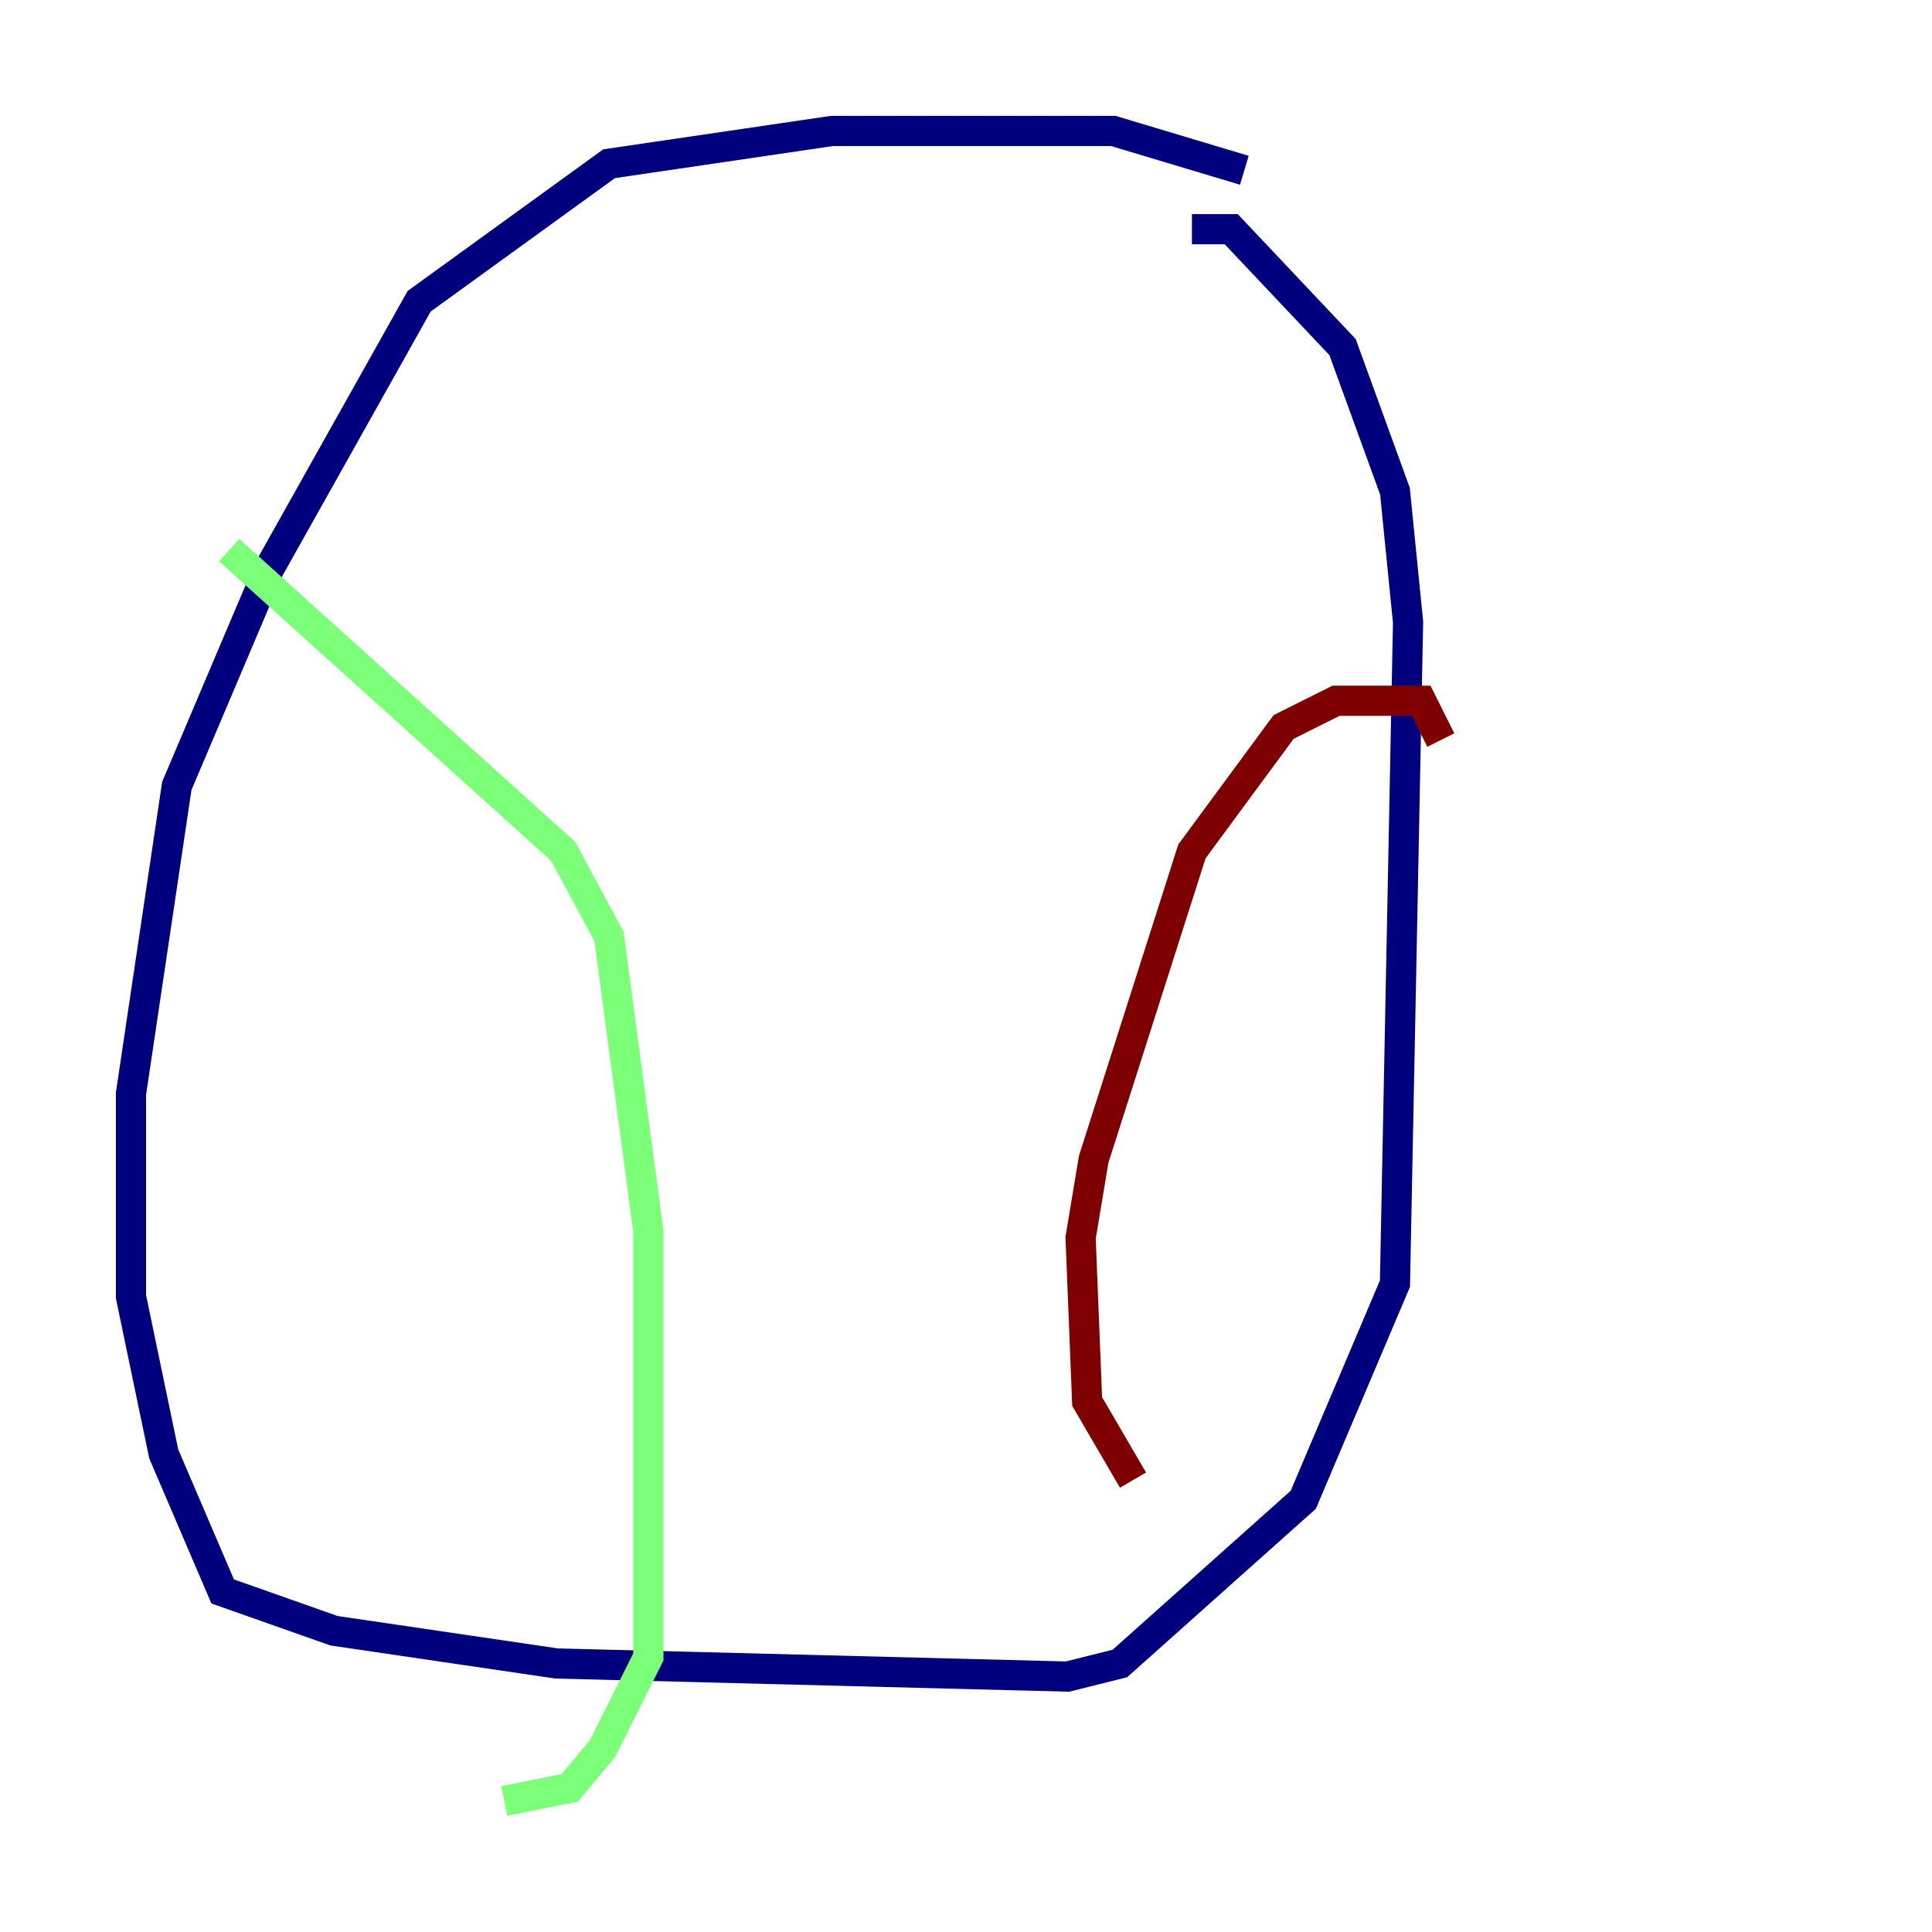 <?xml version="1.0" encoding="utf-8" ?>
<svg baseProfile="tiny" height="128" version="1.2" viewBox="0,0,128,128" width="128" xmlns="http://www.w3.org/2000/svg" xmlns:ev="http://www.w3.org/2001/xml-events" xmlns:xlink="http://www.w3.org/1999/xlink"><defs /><polyline fill="none" points="82.441,11.281 73.763,8.678 55.105,8.678 40.352,10.848 27.77,19.959 17.79,37.749 11.715,52.068 8.678,72.461 8.678,85.912 10.848,96.325 14.752,105.437 22.129,108.041 36.881,110.21 70.725,111.078 74.197,110.21 86.346,99.363 92.42,85.044 93.288,41.22 92.42,32.542 88.949,22.997 81.573,15.186 78.969,15.186" stroke="#00007f" stroke-width="2" /><polyline fill="none" points="15.186,36.447 37.315,56.407 40.352,62.047 42.956,81.573 42.956,109.776 39.919,115.851 37.749,118.454 33.41,119.322" stroke="#7cff79" stroke-width="2" /><polyline fill="none" points="95.458,49.031 94.156,46.427 88.515,46.427 85.044,48.163 78.969,56.407 72.461,76.8 71.593,82.007 72.027,92.854 75.064,98.061" stroke="#7f0000" stroke-width="2" /></svg>